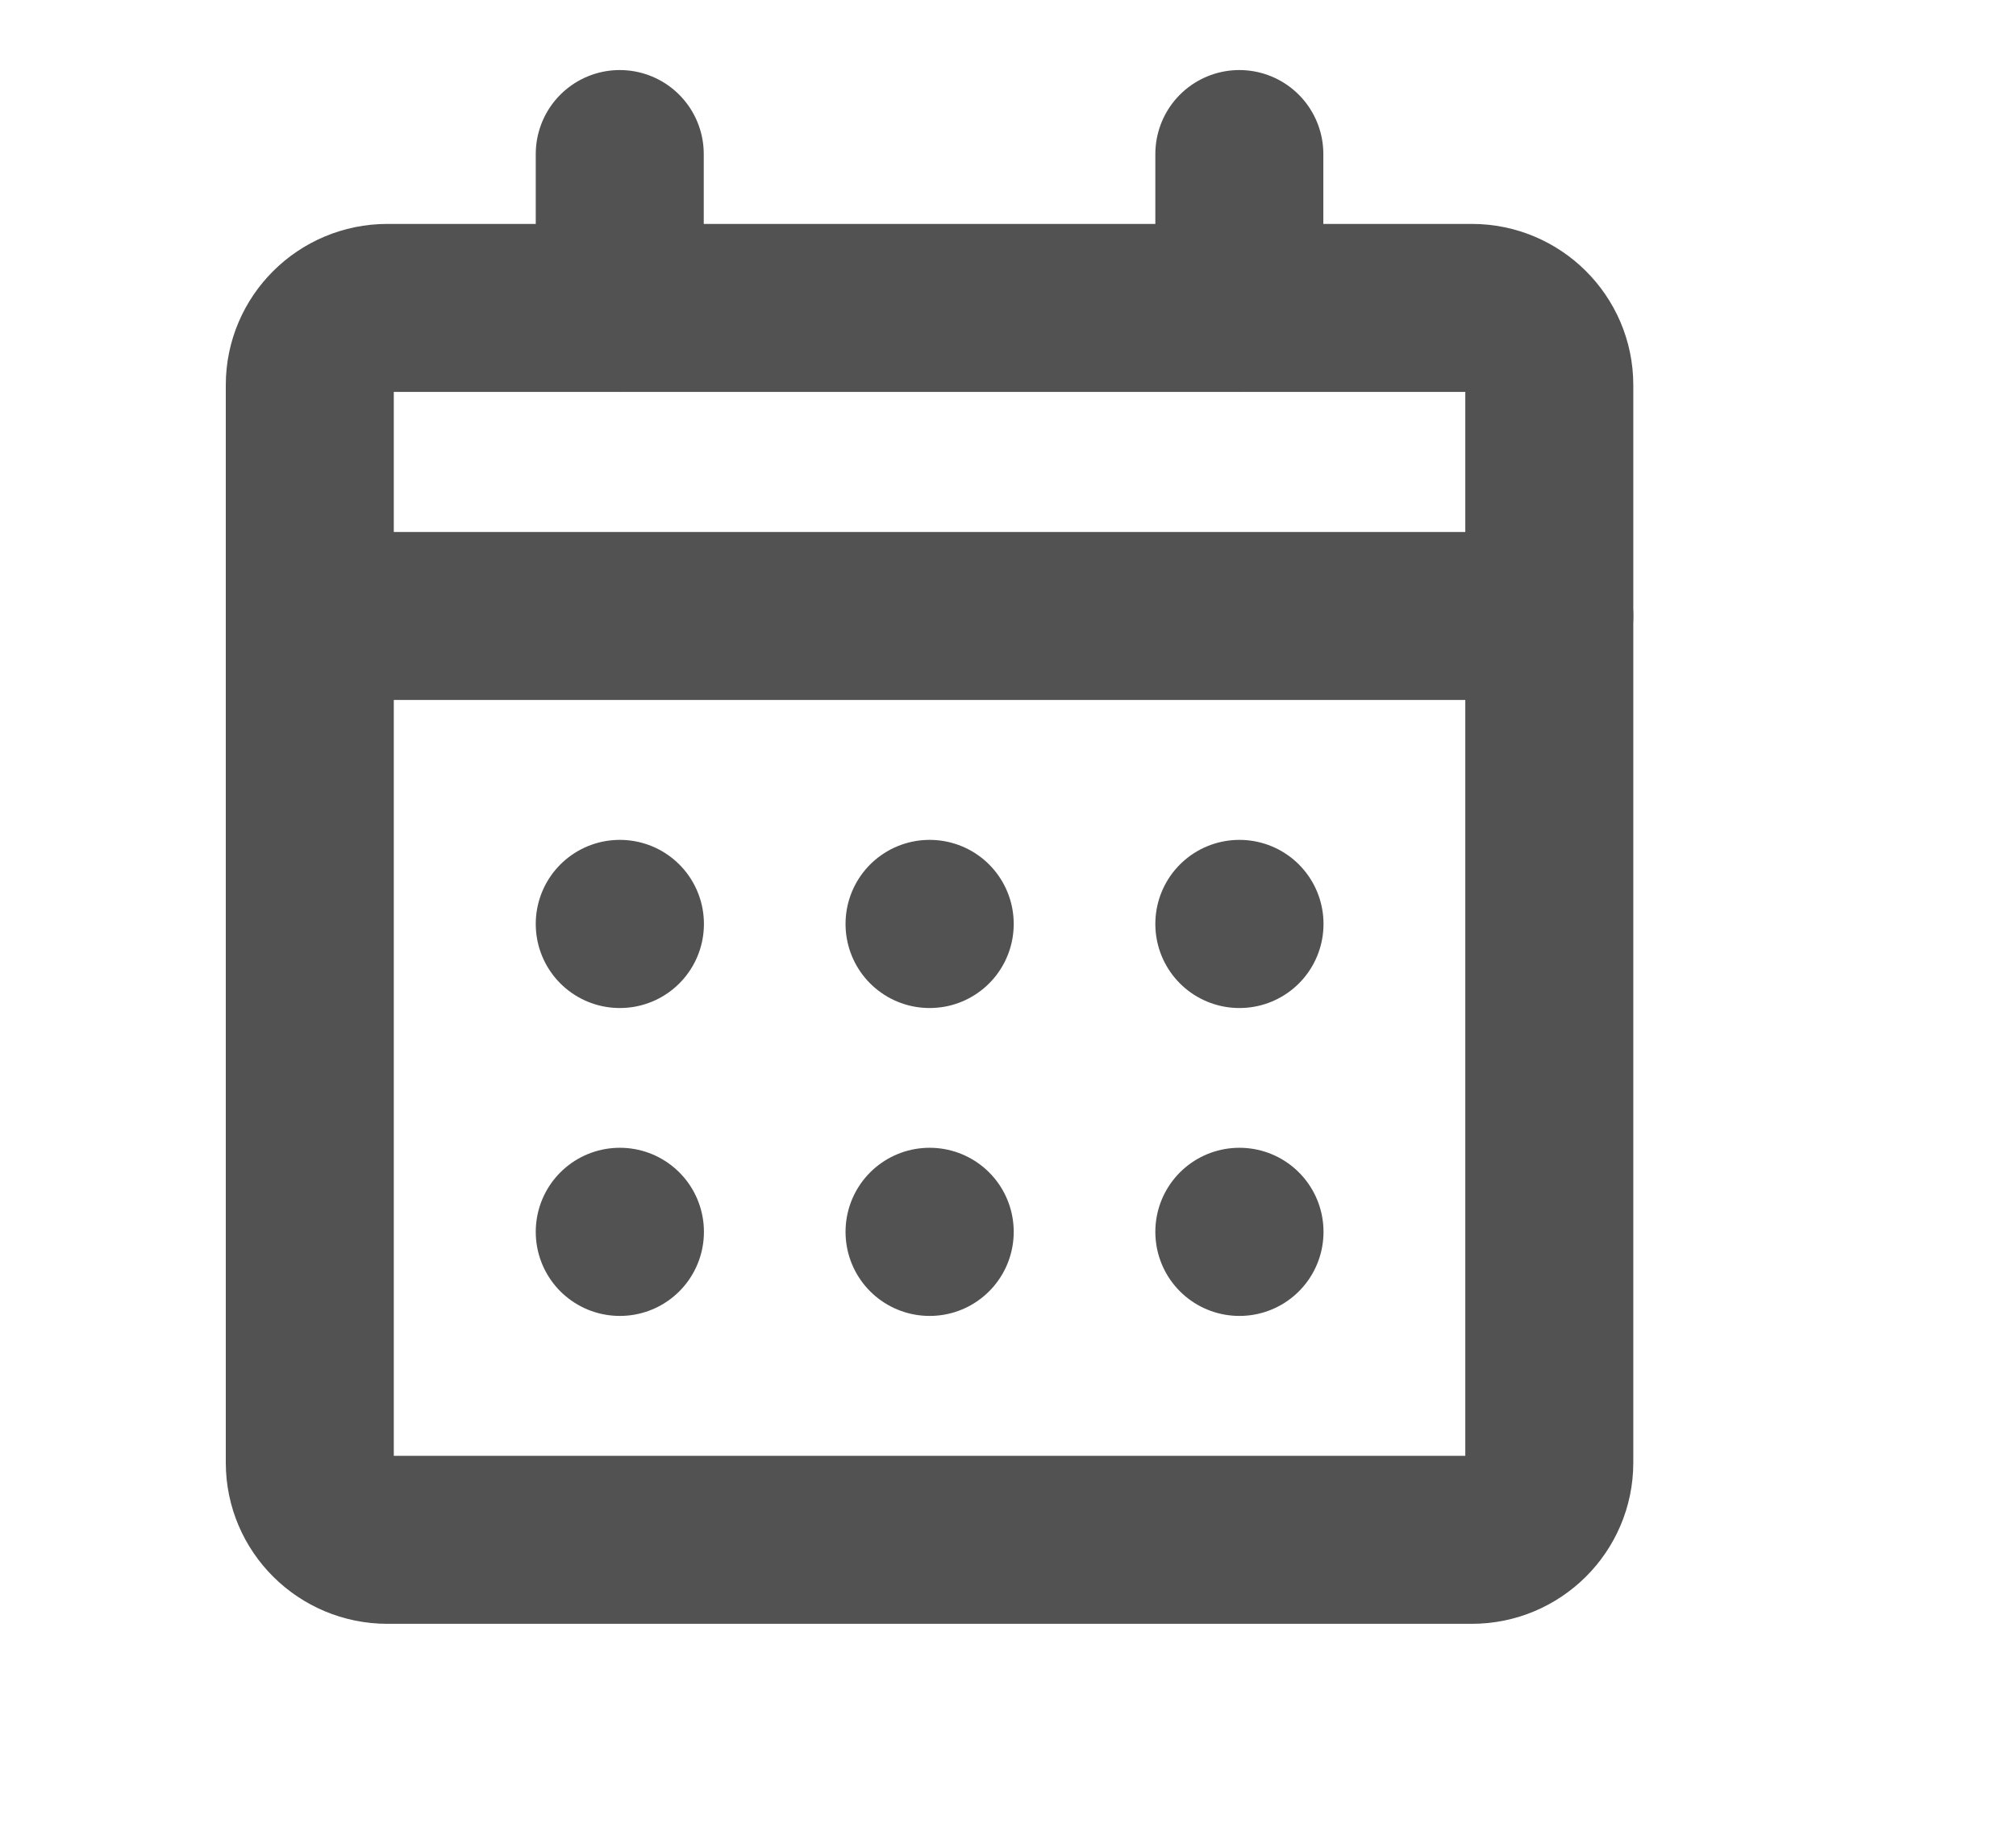 <svg width="12" height="11" viewBox="0 0 12 11" fill="none" xmlns="http://www.w3.org/2000/svg">
<path d="M8.761 1.833H2.306C2.051 1.833 1.844 2.039 1.844 2.292V8.708C1.844 8.961 2.051 9.167 2.306 9.167H8.761C9.015 9.167 9.222 8.961 9.222 8.708V2.292C9.222 2.039 9.015 1.833 8.761 1.833Z" stroke="#525252" stroke-linecap="round" stroke-linejoin="round"/>
<path d="M7.377 7.333H7.378V7.334H7.377V7.333Z" stroke="#525252" stroke-linecap="round" stroke-linejoin="round"/>
<path d="M5.533 7.333H5.534V7.334H5.533V7.333Z" stroke="#525252" stroke-linecap="round" stroke-linejoin="round"/>
<path d="M3.689 7.333H3.69V7.334H3.689V7.333Z" stroke="#525252" stroke-linecap="round" stroke-linejoin="round"/>
<path d="M7.377 5.5H7.378V5.501H7.377V5.5Z" stroke="#525252" stroke-linecap="round" stroke-linejoin="round"/>
<path d="M5.533 5.5H5.534V5.501H5.533V5.5Z" stroke="#525252" stroke-linecap="round" stroke-linejoin="round"/>
<path d="M3.689 5.5H3.69V5.501H3.689V5.5Z" stroke="#525252" stroke-linecap="round" stroke-linejoin="round"/>
<path d="M1.844 3.667H9.222" stroke="#525252" stroke-linecap="round" stroke-linejoin="round"/>
<path d="M7.377 0.917V1.833" stroke="#525252" stroke-linecap="round" stroke-linejoin="round"/>
<path d="M3.689 0.917V1.833" stroke="#525252" stroke-linecap="round" stroke-linejoin="round"/>
</svg>
